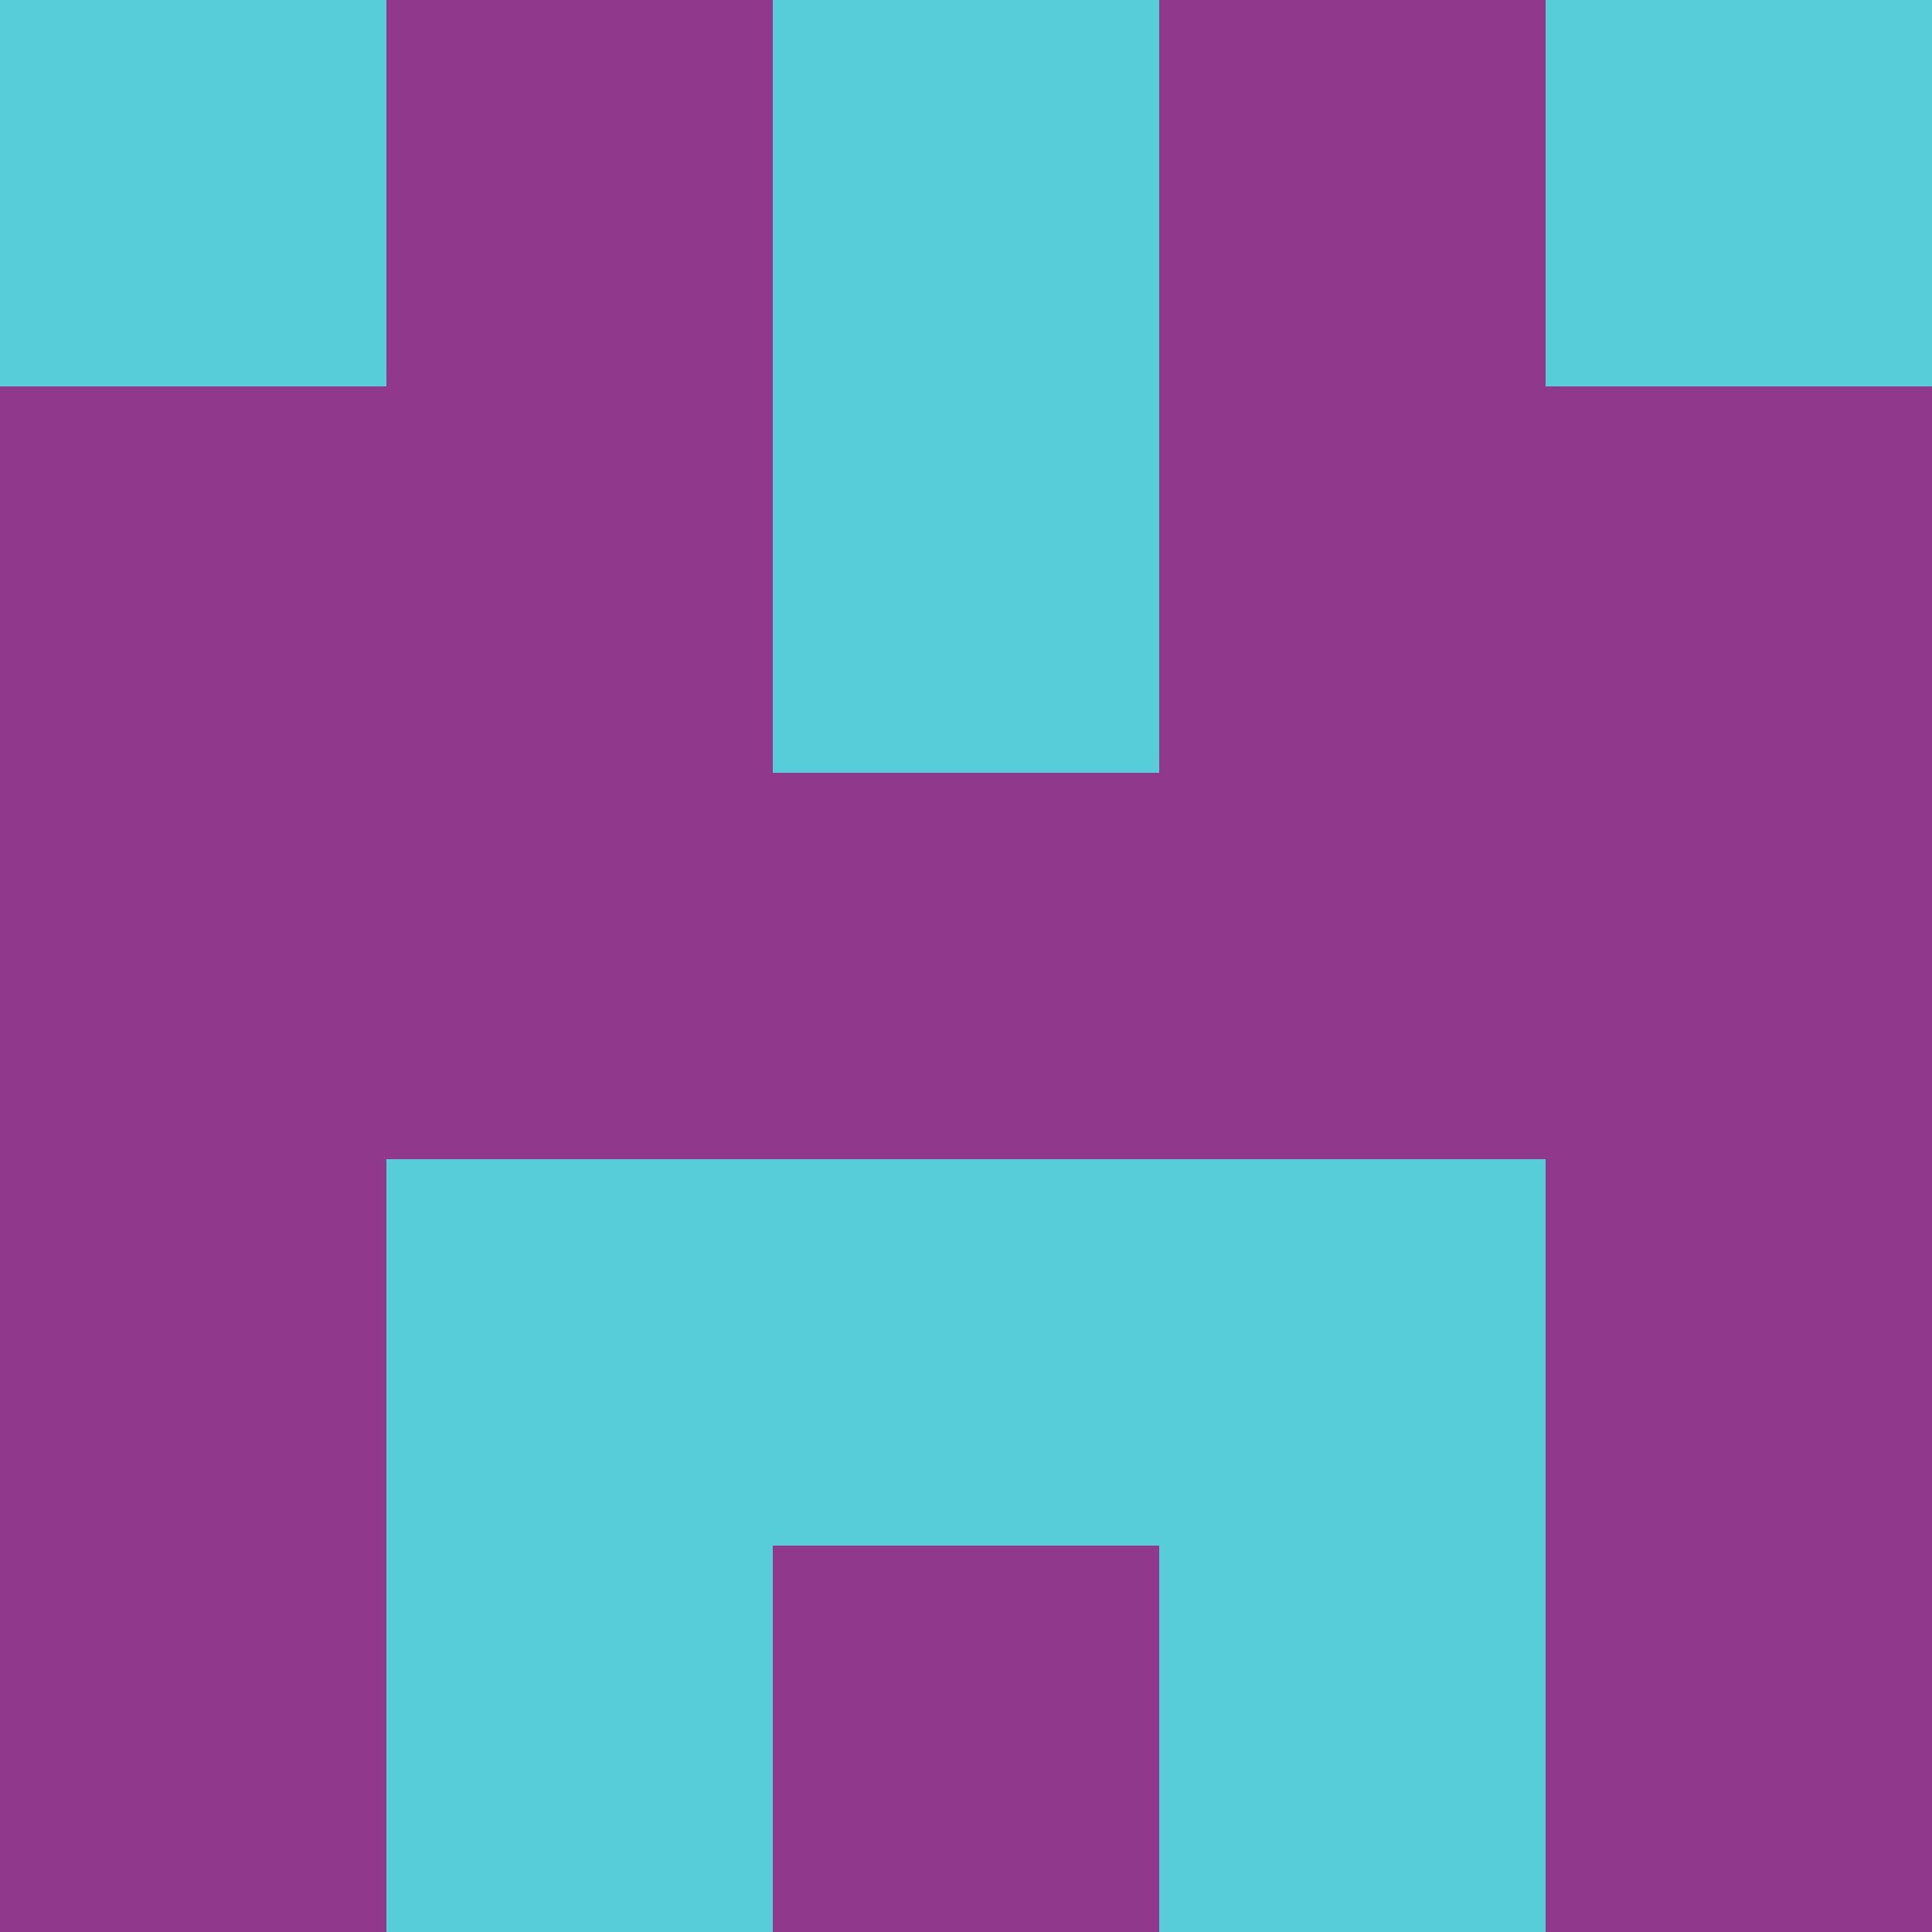 <?xml version="1.0" encoding="utf-8"?>
<!DOCTYPE svg PUBLIC "-//W3C//DTD SVG 20010904//EN"
        "http://www.w3.org/TR/2001/REC-SVG-20010904/DTD/svg10.dtd">

<svg viewBox="0 0 5 5"
     xmlns="http://www.w3.org/2000/svg"
     xmlns:xlink="http://www.w3.org/1999/xlink">

            <rect x ="0" y="0"
          width="1" height="1"
          fill="#56CDD9"></rect>
        <rect x ="4" y="0"
          width="1" height="1"
          fill="#56CDD9"></rect>
        <rect x ="1" y="0"
          width="1" height="1"
          fill="#90388C"></rect>
        <rect x ="3" y="0"
          width="1" height="1"
          fill="#90388C"></rect>
        <rect x ="2" y="0"
          width="1" height="1"
          fill="#56CDD9"></rect>
                <rect x ="0" y="1"
          width="1" height="1"
          fill="#90388C"></rect>
        <rect x ="4" y="1"
          width="1" height="1"
          fill="#90388C"></rect>
        <rect x ="1" y="1"
          width="1" height="1"
          fill="#90388C"></rect>
        <rect x ="3" y="1"
          width="1" height="1"
          fill="#90388C"></rect>
        <rect x ="2" y="1"
          width="1" height="1"
          fill="#56CDD9"></rect>
                <rect x ="0" y="2"
          width="1" height="1"
          fill="#90388C"></rect>
        <rect x ="4" y="2"
          width="1" height="1"
          fill="#90388C"></rect>
        <rect x ="1" y="2"
          width="1" height="1"
          fill="#90388C"></rect>
        <rect x ="3" y="2"
          width="1" height="1"
          fill="#90388C"></rect>
        <rect x ="2" y="2"
          width="1" height="1"
          fill="#90388C"></rect>
                <rect x ="0" y="3"
          width="1" height="1"
          fill="#90388C"></rect>
        <rect x ="4" y="3"
          width="1" height="1"
          fill="#90388C"></rect>
        <rect x ="1" y="3"
          width="1" height="1"
          fill="#56CDD9"></rect>
        <rect x ="3" y="3"
          width="1" height="1"
          fill="#56CDD9"></rect>
        <rect x ="2" y="3"
          width="1" height="1"
          fill="#56CDD9"></rect>
                <rect x ="0" y="4"
          width="1" height="1"
          fill="#90388C"></rect>
        <rect x ="4" y="4"
          width="1" height="1"
          fill="#90388C"></rect>
        <rect x ="1" y="4"
          width="1" height="1"
          fill="#56CDD9"></rect>
        <rect x ="3" y="4"
          width="1" height="1"
          fill="#56CDD9"></rect>
        <rect x ="2" y="4"
          width="1" height="1"
          fill="#90388C"></rect>
        </svg>

